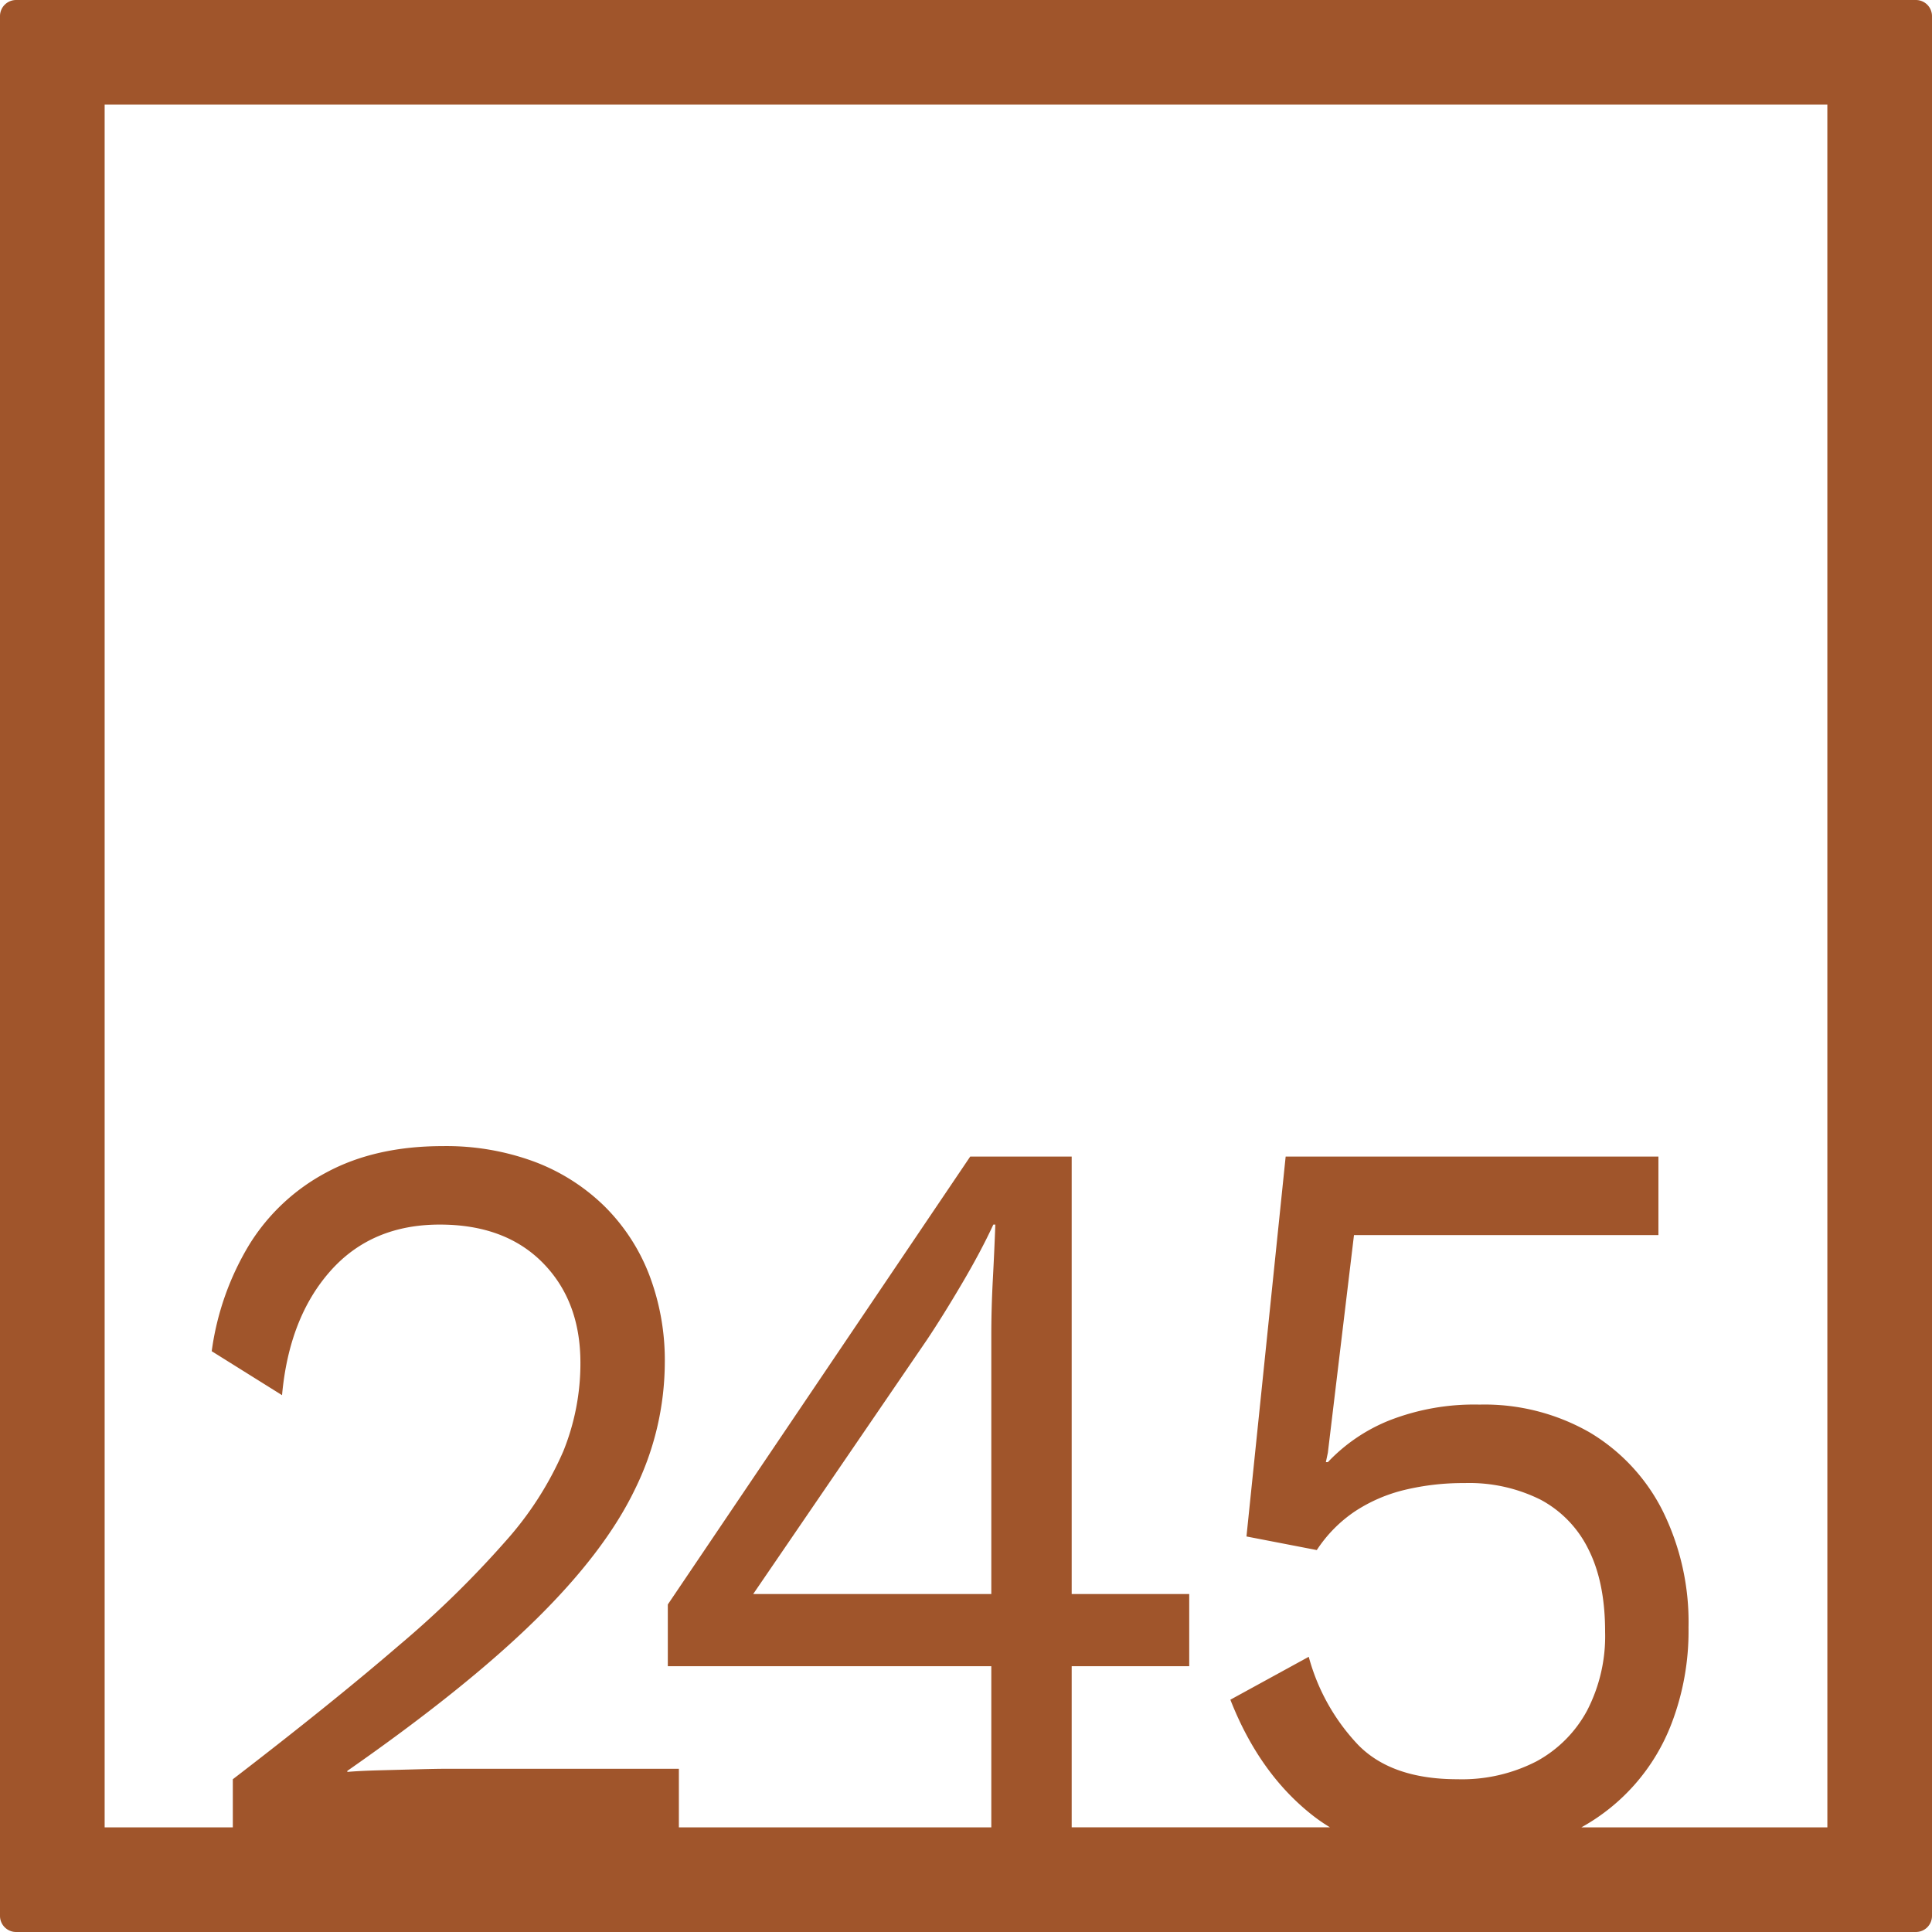 <svg xmlns="http://www.w3.org/2000/svg" width="120mm" height="120mm" viewBox="0 0 340.158 340.157">
  <g id="Zimmernummer">
      <g id="Z-04-245-R">
        <path fill="#A0552B" stroke="none" d="M337.323,0H2.835A2.836,2.836,0,0,0,0,2.835V337.323a2.834,2.834,0,0,0,2.835,2.834H337.323a2.834,2.834,0,0,0,2.835-2.834V2.835A2.836,2.836,0,0,0,337.323,0ZM174.535,280.65H132.614l30.6-44.773q2.829-4.236,6.191-9.949t5.484-10.319h.354q-.178,4.794-.443,9.766t-.265,9.765Zm147.2,41.082H278.424A35.212,35.212,0,0,0,294.283,303.5a45.5,45.5,0,0,0,3.007-16.951,44.145,44.145,0,0,0-4.6-20.636,33.633,33.633,0,0,0-12.824-13.726A37.252,37.252,0,0,0,260.5,247.3a41.06,41.06,0,0,0-15.832,2.763,30.472,30.472,0,0,0-10.878,7.371h-.353l.353-1.659,4.6-38.324h53.6V203.633H226.36l-6.9,66.884,12.381,2.395a24.11,24.11,0,0,1,6.722-6.817,27.693,27.693,0,0,1,8.756-3.778,44,44,0,0,1,10.524-1.2,28.117,28.117,0,0,1,13.443,2.948,19.721,19.721,0,0,1,8.4,8.752q2.919,5.8,2.918,14.464a28.521,28.521,0,0,1-3.183,13.911,22.036,22.036,0,0,1-8.933,8.937,28.633,28.633,0,0,1-13.885,3.132q-11.5,0-17.423-5.989a36.205,36.205,0,0,1-8.756-15.569l-13.8,7.555q5.129,13.085,14.593,20.452a30.306,30.306,0,0,0,2.951,2.02H188.686V293.363h20.695V280.65H188.686V203.633H170.82l-53.241,78.86v10.87h56.956v28.369H119.526V311.42H78.667q-1.772,0-5.219.093t-6.9.183q-3.45.1-5.395.277v-.184q20.869-14.553,33.077-26.532t17.511-22.94a50.849,50.849,0,0,0,5.307-22.386,42.144,42.144,0,0,0-2.742-15.478,34.406,34.406,0,0,0-7.871-12.068,35.383,35.383,0,0,0-12.293-7.83,44.679,44.679,0,0,0-16.185-2.765q-11.853,0-20.43,4.606a35.534,35.534,0,0,0-13.62,12.714A48.788,48.788,0,0,0,37.276,237.9l12.382,7.739q1.234-13.633,8.49-21.834t19.28-8.2q11.5,0,18.131,6.726t6.633,17.6A41.3,41.3,0,0,1,99.185,255.5,58.861,58.861,0,0,1,89.1,271.254a176.125,176.125,0,0,1-18.838,18.425Q58.5,299.814,40.991,313.263v8.469H18.425V18.425H321.732Z"/>
      </g>
    </g>
</svg>
